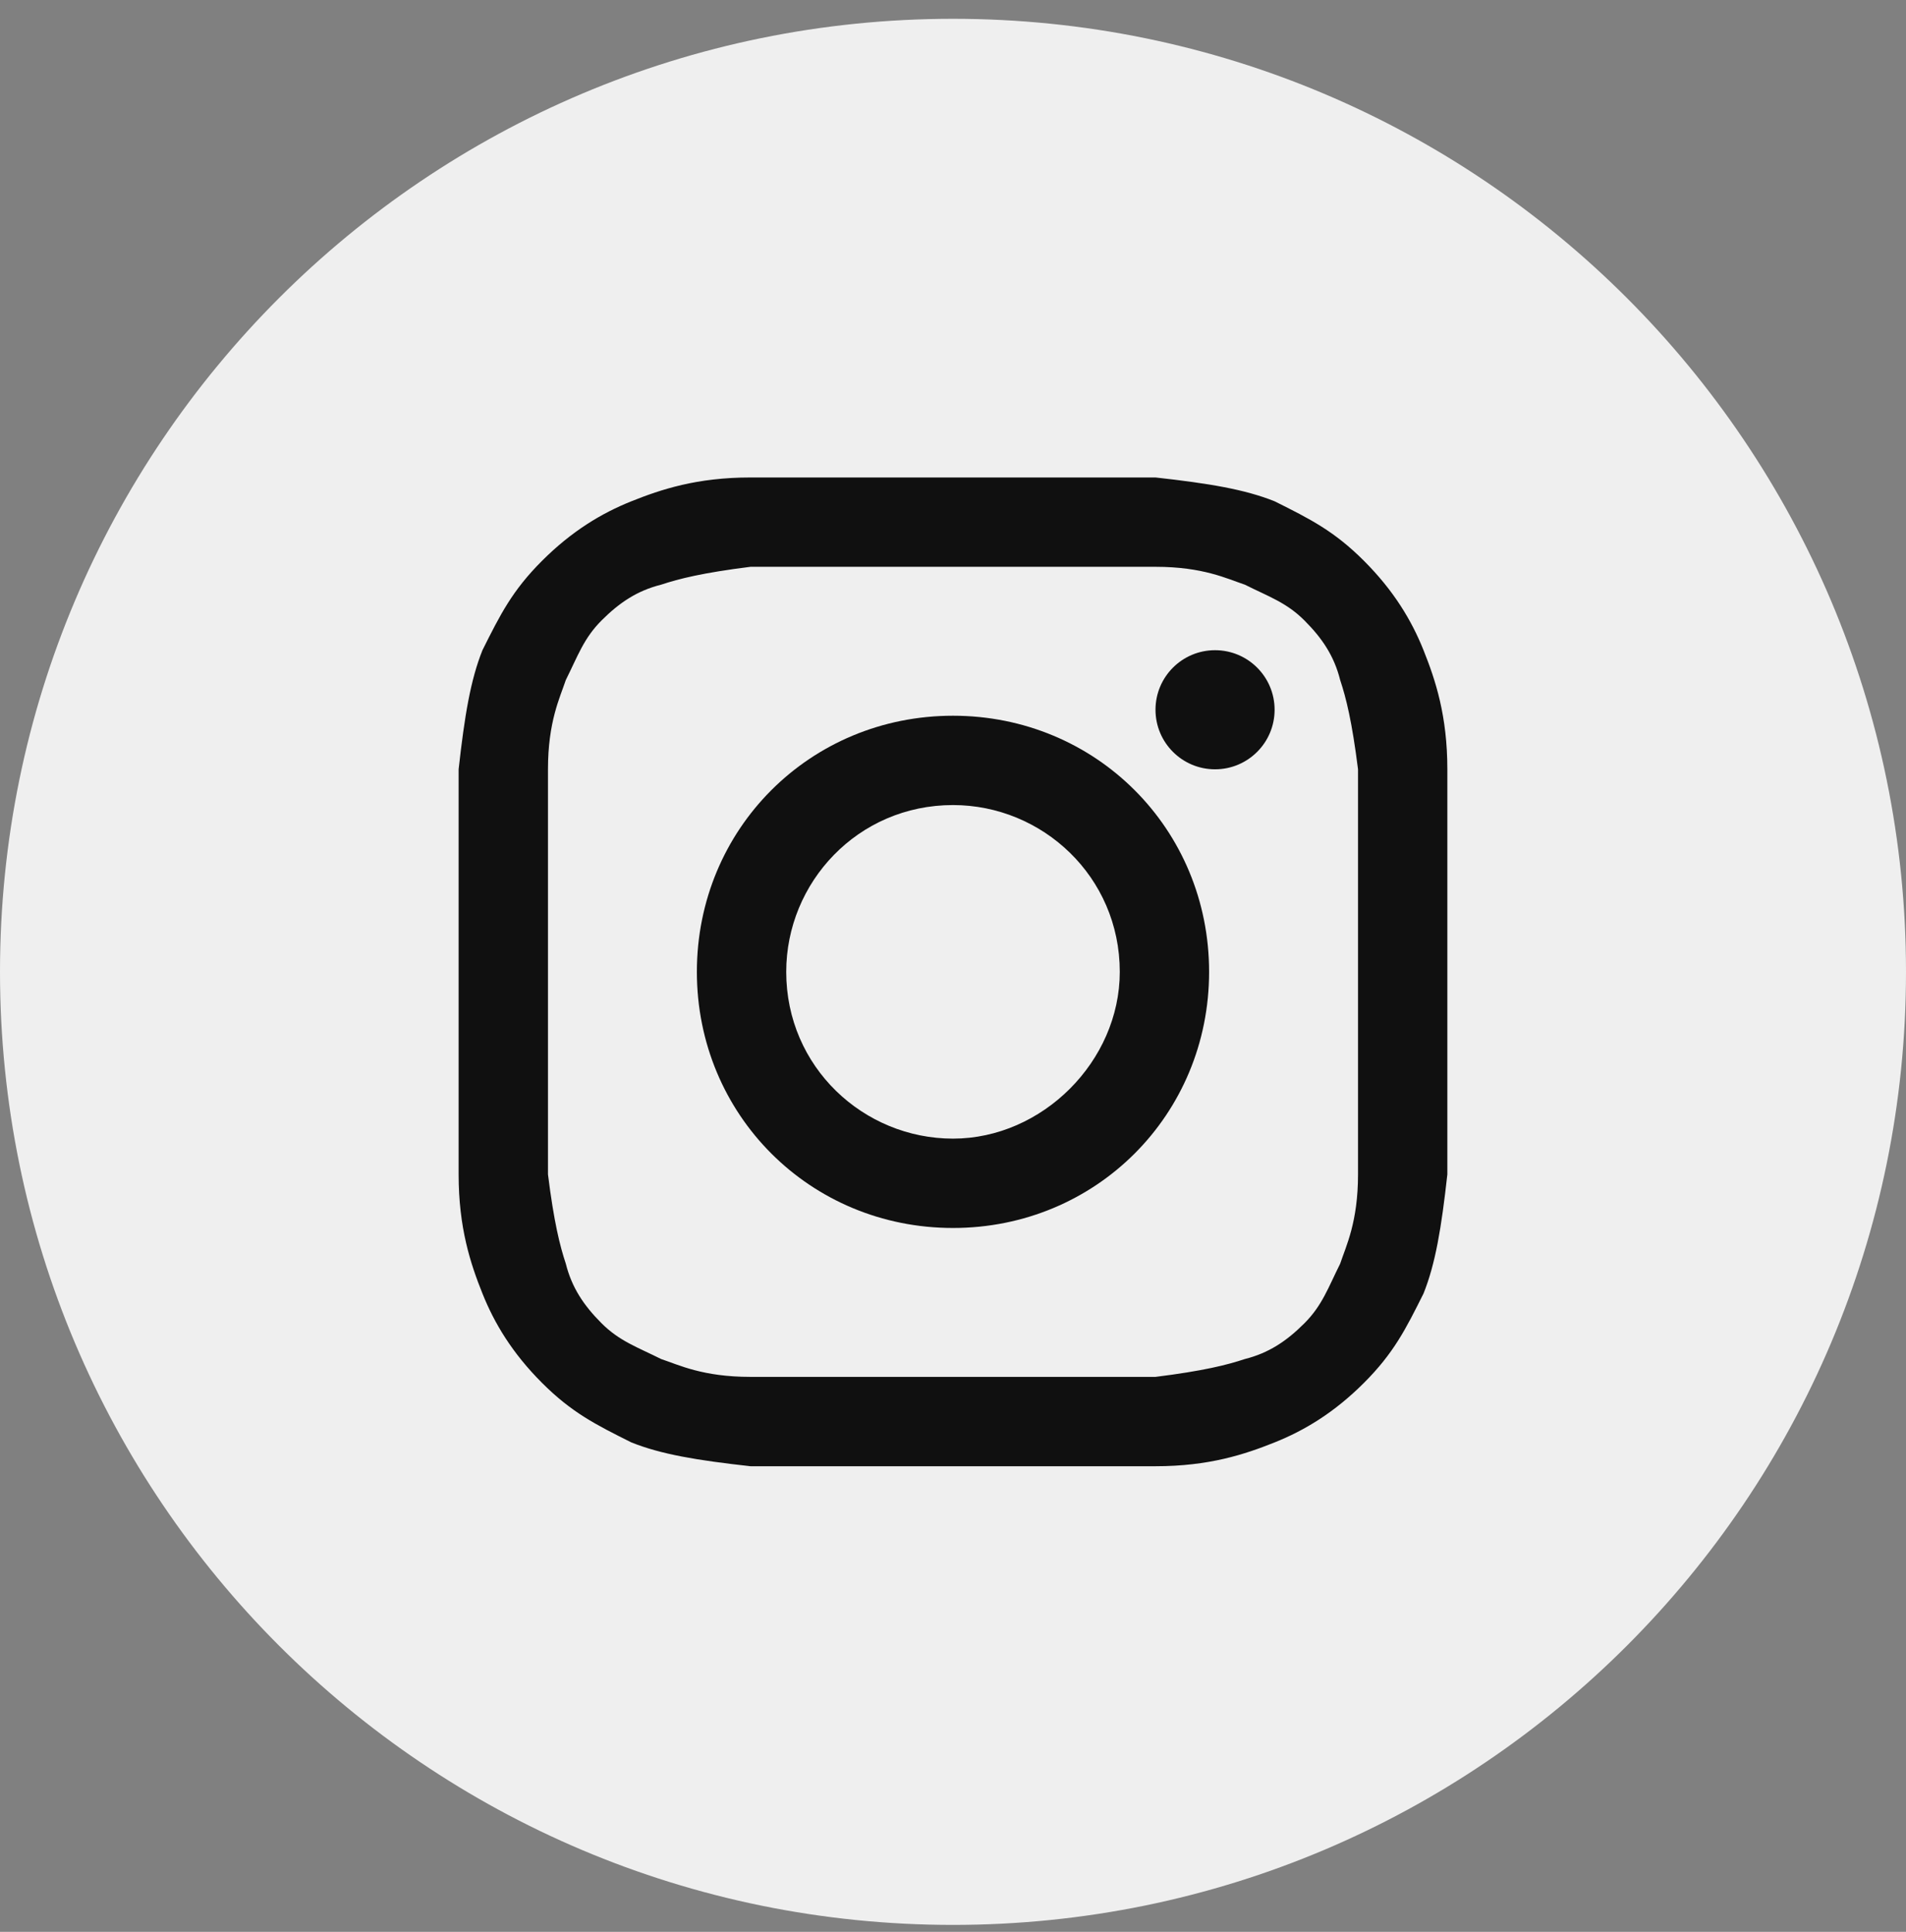 <svg width="74" height="75" viewBox="0 0 74 75" fill="none" xmlns="http://www.w3.org/2000/svg">
<rect x="0" y="0" width="74" height="75" fill="#808080" stroke="none"/>
<g clip-path="url(#clip0_0_1571)">
<path d="M0 37.73C0 58.165 16.566 74.731 37 74.731C57.434 74.731 74 58.165 74 37.73C74 17.296 57.434 0.73 37 0.73C16.566 0.73 0 17.296 0 37.73Z" fill="#EFEFEF"/>
<path d="M37 22.005C42.087 22.005 42.781 22.005 44.862 22.005C46.712 22.005 47.637 22.468 48.331 22.699C49.256 23.162 49.95 23.393 50.643 24.087C51.337 24.78 51.8 25.474 52.031 26.399C52.262 27.093 52.493 28.018 52.725 29.868C52.725 31.949 52.725 32.412 52.725 37.73C52.725 43.049 52.725 43.512 52.725 45.593C52.725 47.443 52.262 48.368 52.031 49.062C51.568 49.987 51.337 50.68 50.643 51.374C49.95 52.068 49.256 52.53 48.331 52.762C47.637 52.993 46.712 53.224 44.862 53.455C42.781 53.455 42.318 53.455 37 53.455C31.681 53.455 31.218 53.455 29.137 53.455C27.287 53.455 26.362 52.993 25.668 52.762C24.743 52.299 24.05 52.068 23.356 51.374C22.662 50.68 22.2 49.987 21.968 49.062C21.737 48.368 21.506 47.443 21.275 45.593C21.275 43.512 21.275 43.049 21.275 37.73C21.275 32.412 21.275 31.949 21.275 29.868C21.275 28.018 21.737 27.093 21.968 26.399C22.431 25.474 22.662 24.78 23.356 24.087C24.05 23.393 24.743 22.93 25.668 22.699C26.362 22.468 27.287 22.237 29.137 22.005C31.218 22.005 31.912 22.005 37 22.005ZM37 18.537C31.681 18.537 31.218 18.537 29.137 18.537C27.056 18.537 25.668 18.999 24.512 19.462C23.356 19.924 22.2 20.618 21.043 21.774C19.887 22.93 19.425 23.855 18.731 25.243C18.268 26.399 18.037 27.787 17.806 29.868C17.806 31.949 17.806 32.643 17.806 37.73C17.806 43.049 17.806 43.512 17.806 45.593C17.806 47.674 18.268 49.062 18.731 50.218C19.193 51.374 19.887 52.53 21.043 53.687C22.2 54.843 23.125 55.305 24.512 55.999C25.668 56.462 27.056 56.693 29.137 56.924C31.218 56.924 31.912 56.924 37 56.924C42.087 56.924 42.781 56.924 44.862 56.924C46.943 56.924 48.331 56.462 49.487 55.999C50.643 55.537 51.8 54.843 52.956 53.687C54.112 52.53 54.575 51.605 55.268 50.218C55.731 49.062 55.962 47.674 56.193 45.593C56.193 43.512 56.193 42.818 56.193 37.73C56.193 32.643 56.193 31.949 56.193 29.868C56.193 27.787 55.731 26.399 55.268 25.243C54.806 24.087 54.112 22.93 52.956 21.774C51.8 20.618 50.875 20.155 49.487 19.462C48.331 18.999 46.943 18.768 44.862 18.537C42.781 18.537 42.318 18.537 37 18.537Z" fill="#101010"/>
<path d="M37 27.787C31.45 27.787 27.056 32.18 27.056 37.73C27.056 43.28 31.45 47.674 37 47.674C42.55 47.674 46.943 43.28 46.943 37.73C46.943 32.18 42.55 27.787 37 27.787ZM37 44.205C33.531 44.205 30.525 41.43 30.525 37.73C30.525 34.262 33.3 31.255 37 31.255C40.468 31.255 43.475 34.03 43.475 37.73C43.475 41.199 40.468 44.205 37 44.205Z" fill="#101010"/>
<path d="M47.174 29.867C48.451 29.867 49.486 28.832 49.486 27.555C49.486 26.278 48.451 25.243 47.174 25.243C45.897 25.243 44.862 26.278 44.862 27.555C44.862 28.832 45.897 29.867 47.174 29.867Z" fill="#101010"/>
</g>
<defs>
<clipPath id="clip0_0_1571">
<rect width="74" height="74" fill="white" transform="translate(0 0.73)"/>
</clipPath>
</defs>
</svg>
